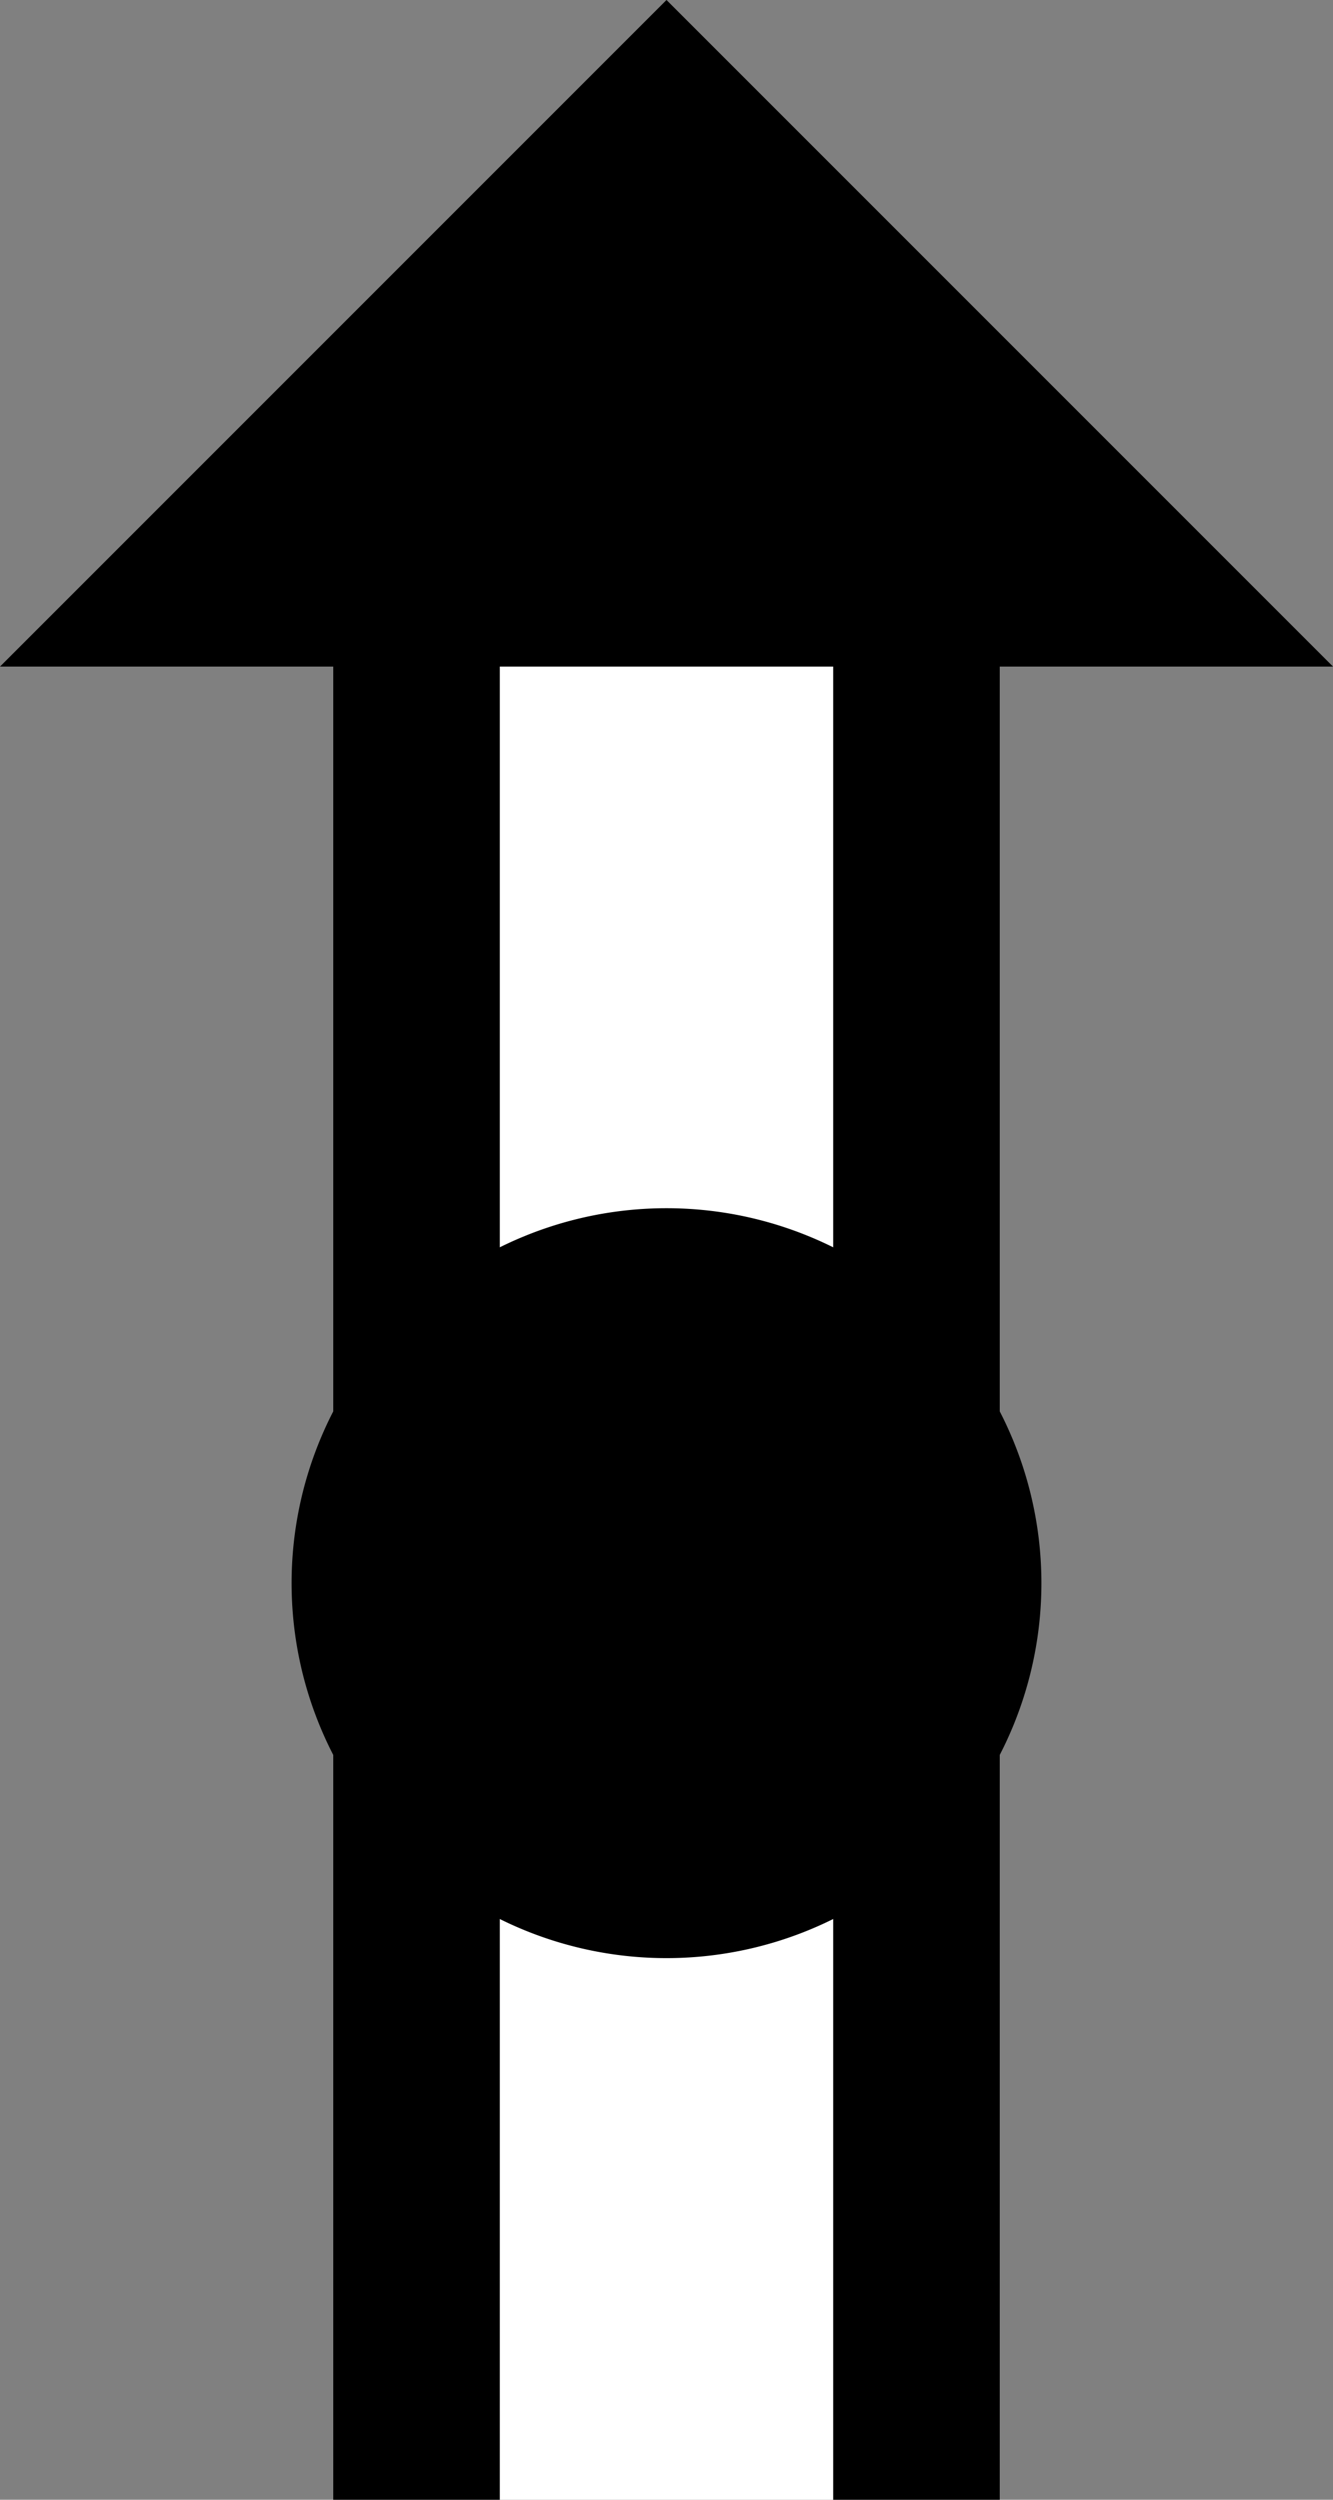 <svg xmlns="http://www.w3.org/2000/svg" version="1.0" width="16" height="30"><rect width="100%" height="100%" fill="#808080" stroke="none"/><path d="M8 0L0 8h16L8 0zM4 8h2v22H4V8zM10 8h2v22h-2V8z"/><path d="M6 8v22h4V8H6z" fill="#fff"/><path d="M8 14.5a4.5 4.5 0 1 0 0 9 4.5 4.5 0 0 0 0-9z"/></svg>
